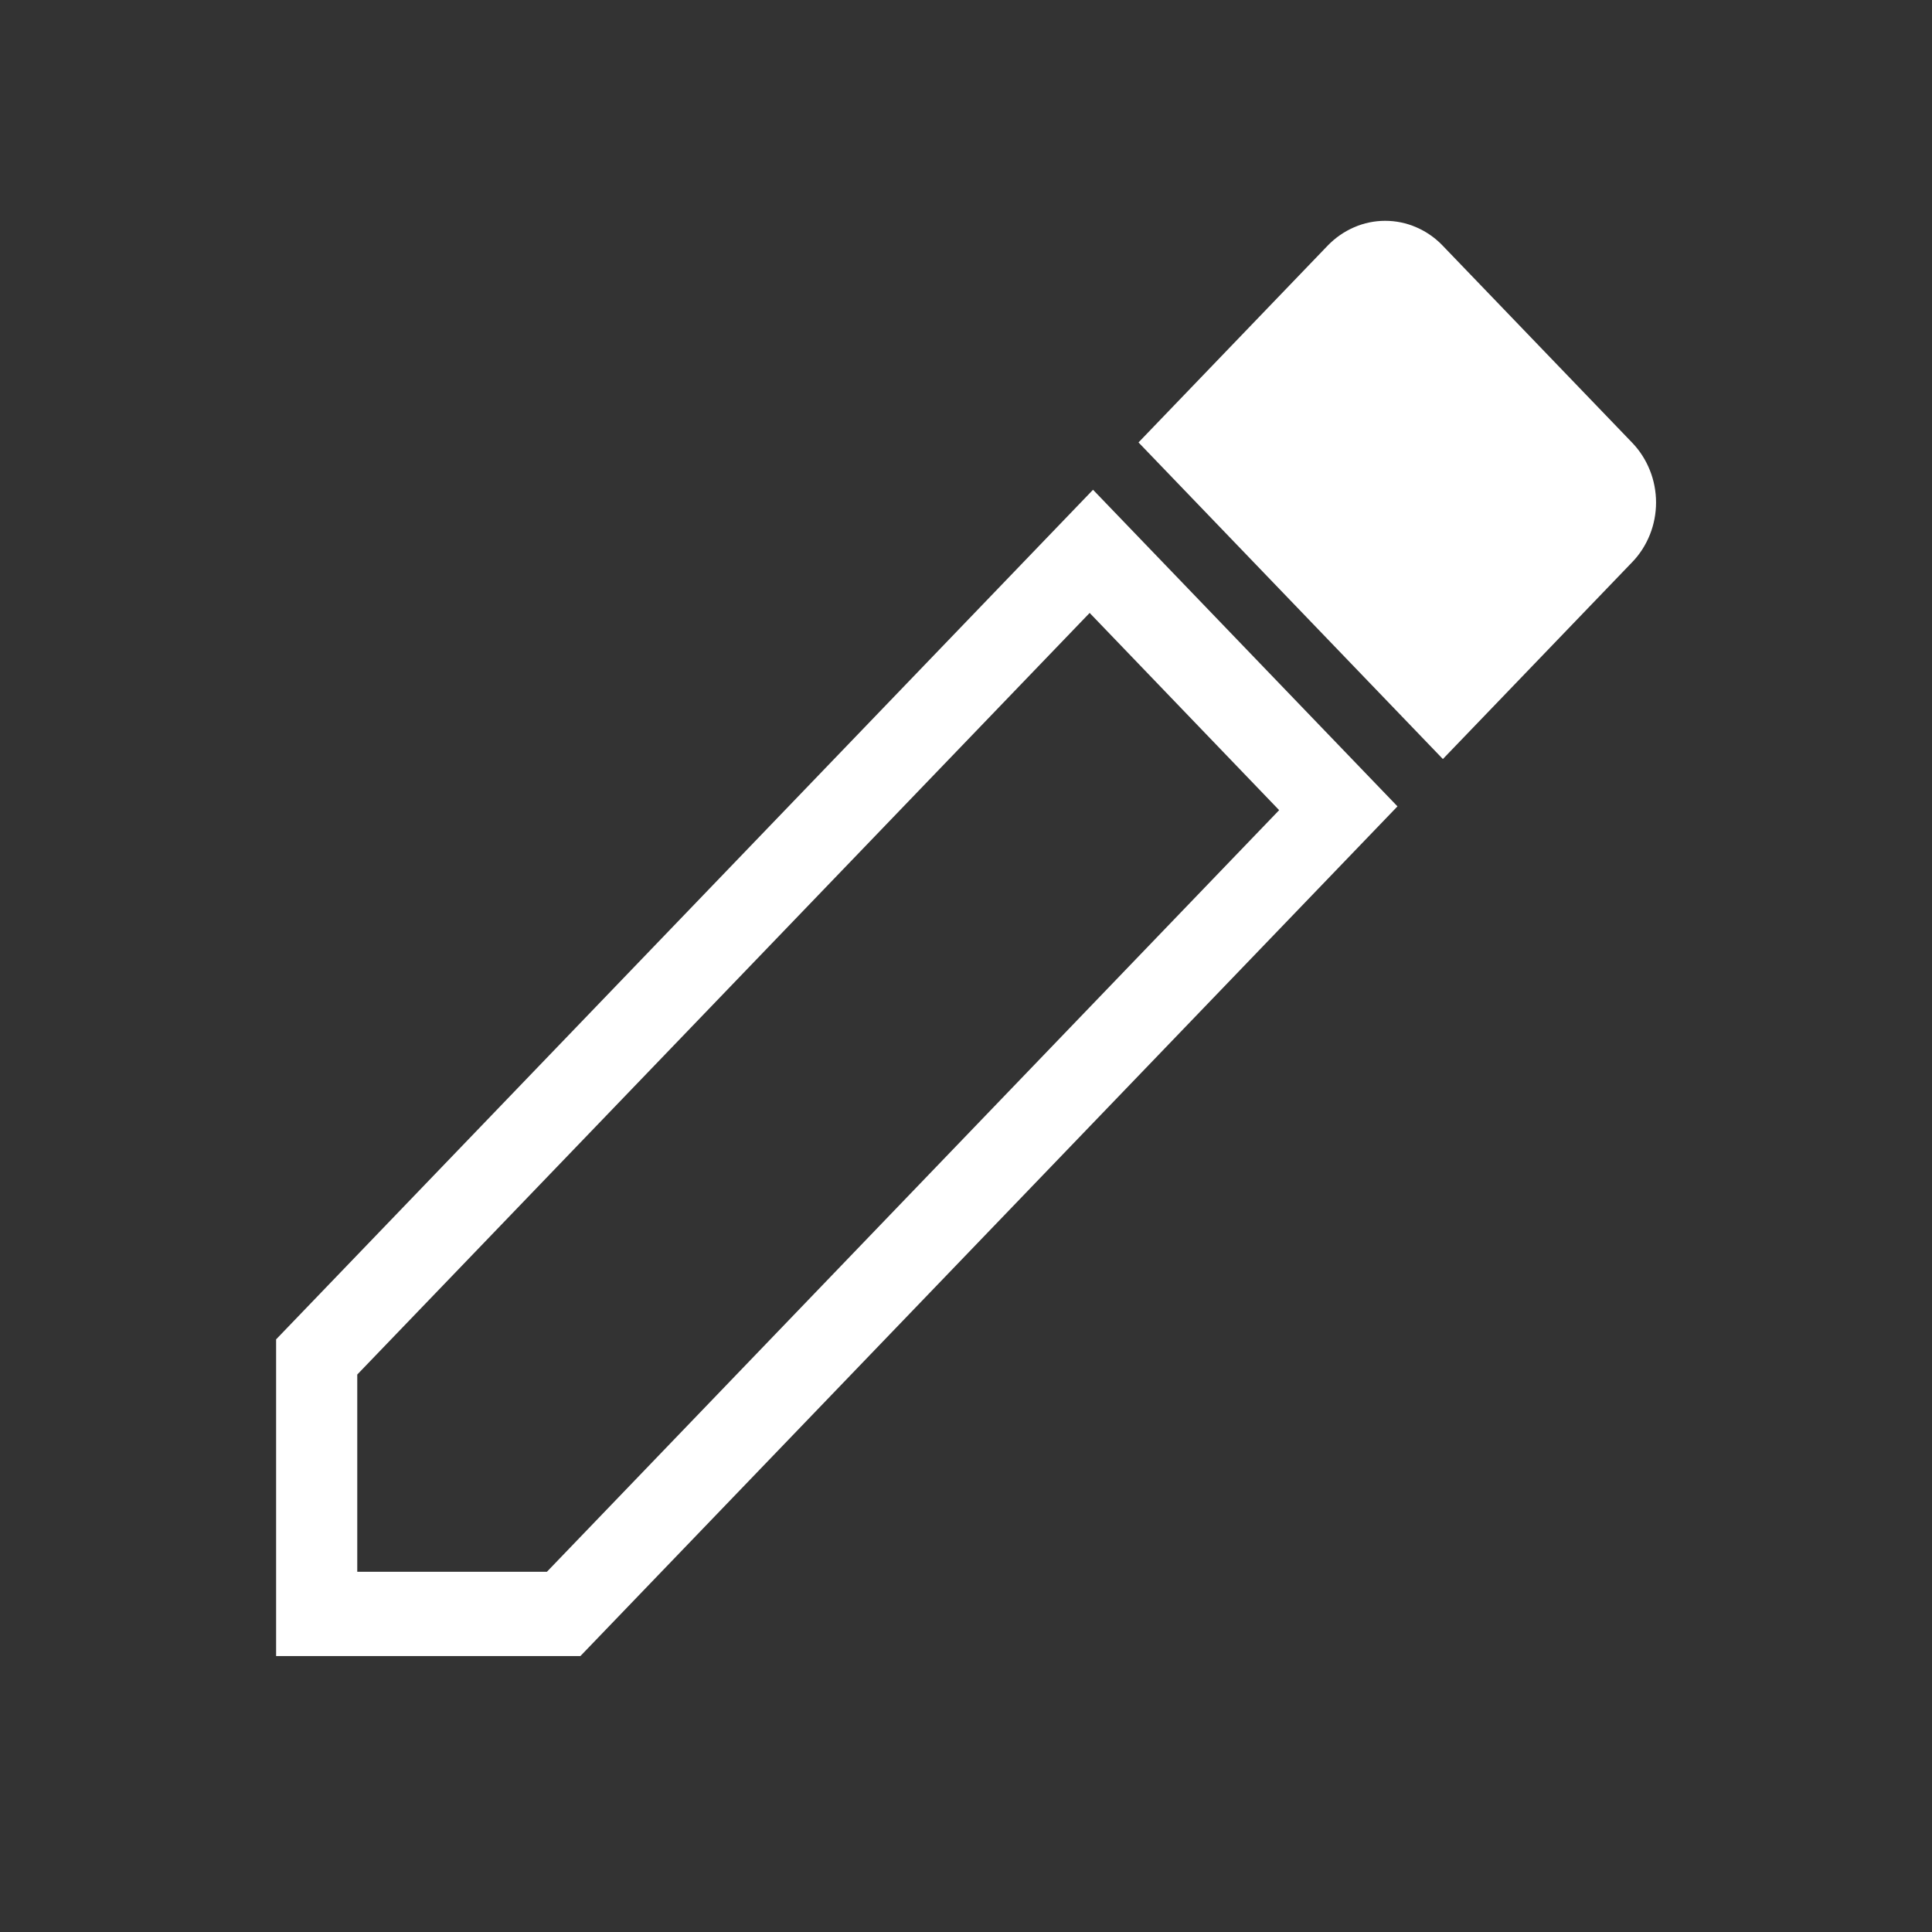 <svg width="24" height="24" viewBox="0 0 24 24" fill="none" xmlns="http://www.w3.org/2000/svg">
<rect x="0" y="0" width="24" height="24" fill="#333333" stroke="none"/>
<path d="M20.276 6.983L17.924 9.429L14.143 5.496L16.494 3.05C16.588 2.953 16.699 2.876 16.822 2.823C16.944 2.77 17.075 2.743 17.207 2.743C17.34 2.743 17.471 2.77 17.593 2.823C17.716 2.876 17.827 2.953 17.92 3.05L20.276 5.5C20.37 5.598 20.444 5.713 20.495 5.841C20.546 5.968 20.572 6.104 20.572 6.242C20.572 6.38 20.546 6.516 20.495 6.643C20.444 6.77 20.37 6.886 20.276 6.983ZM3.429 16.639L13.578 6.084L17.36 10.017L7.21 20.572H3.43V16.639H3.429ZM15.89 10.064L13.536 7.614L4.438 17.075V19.525H6.794L15.89 10.064Z" fill="white"/>
</svg>

